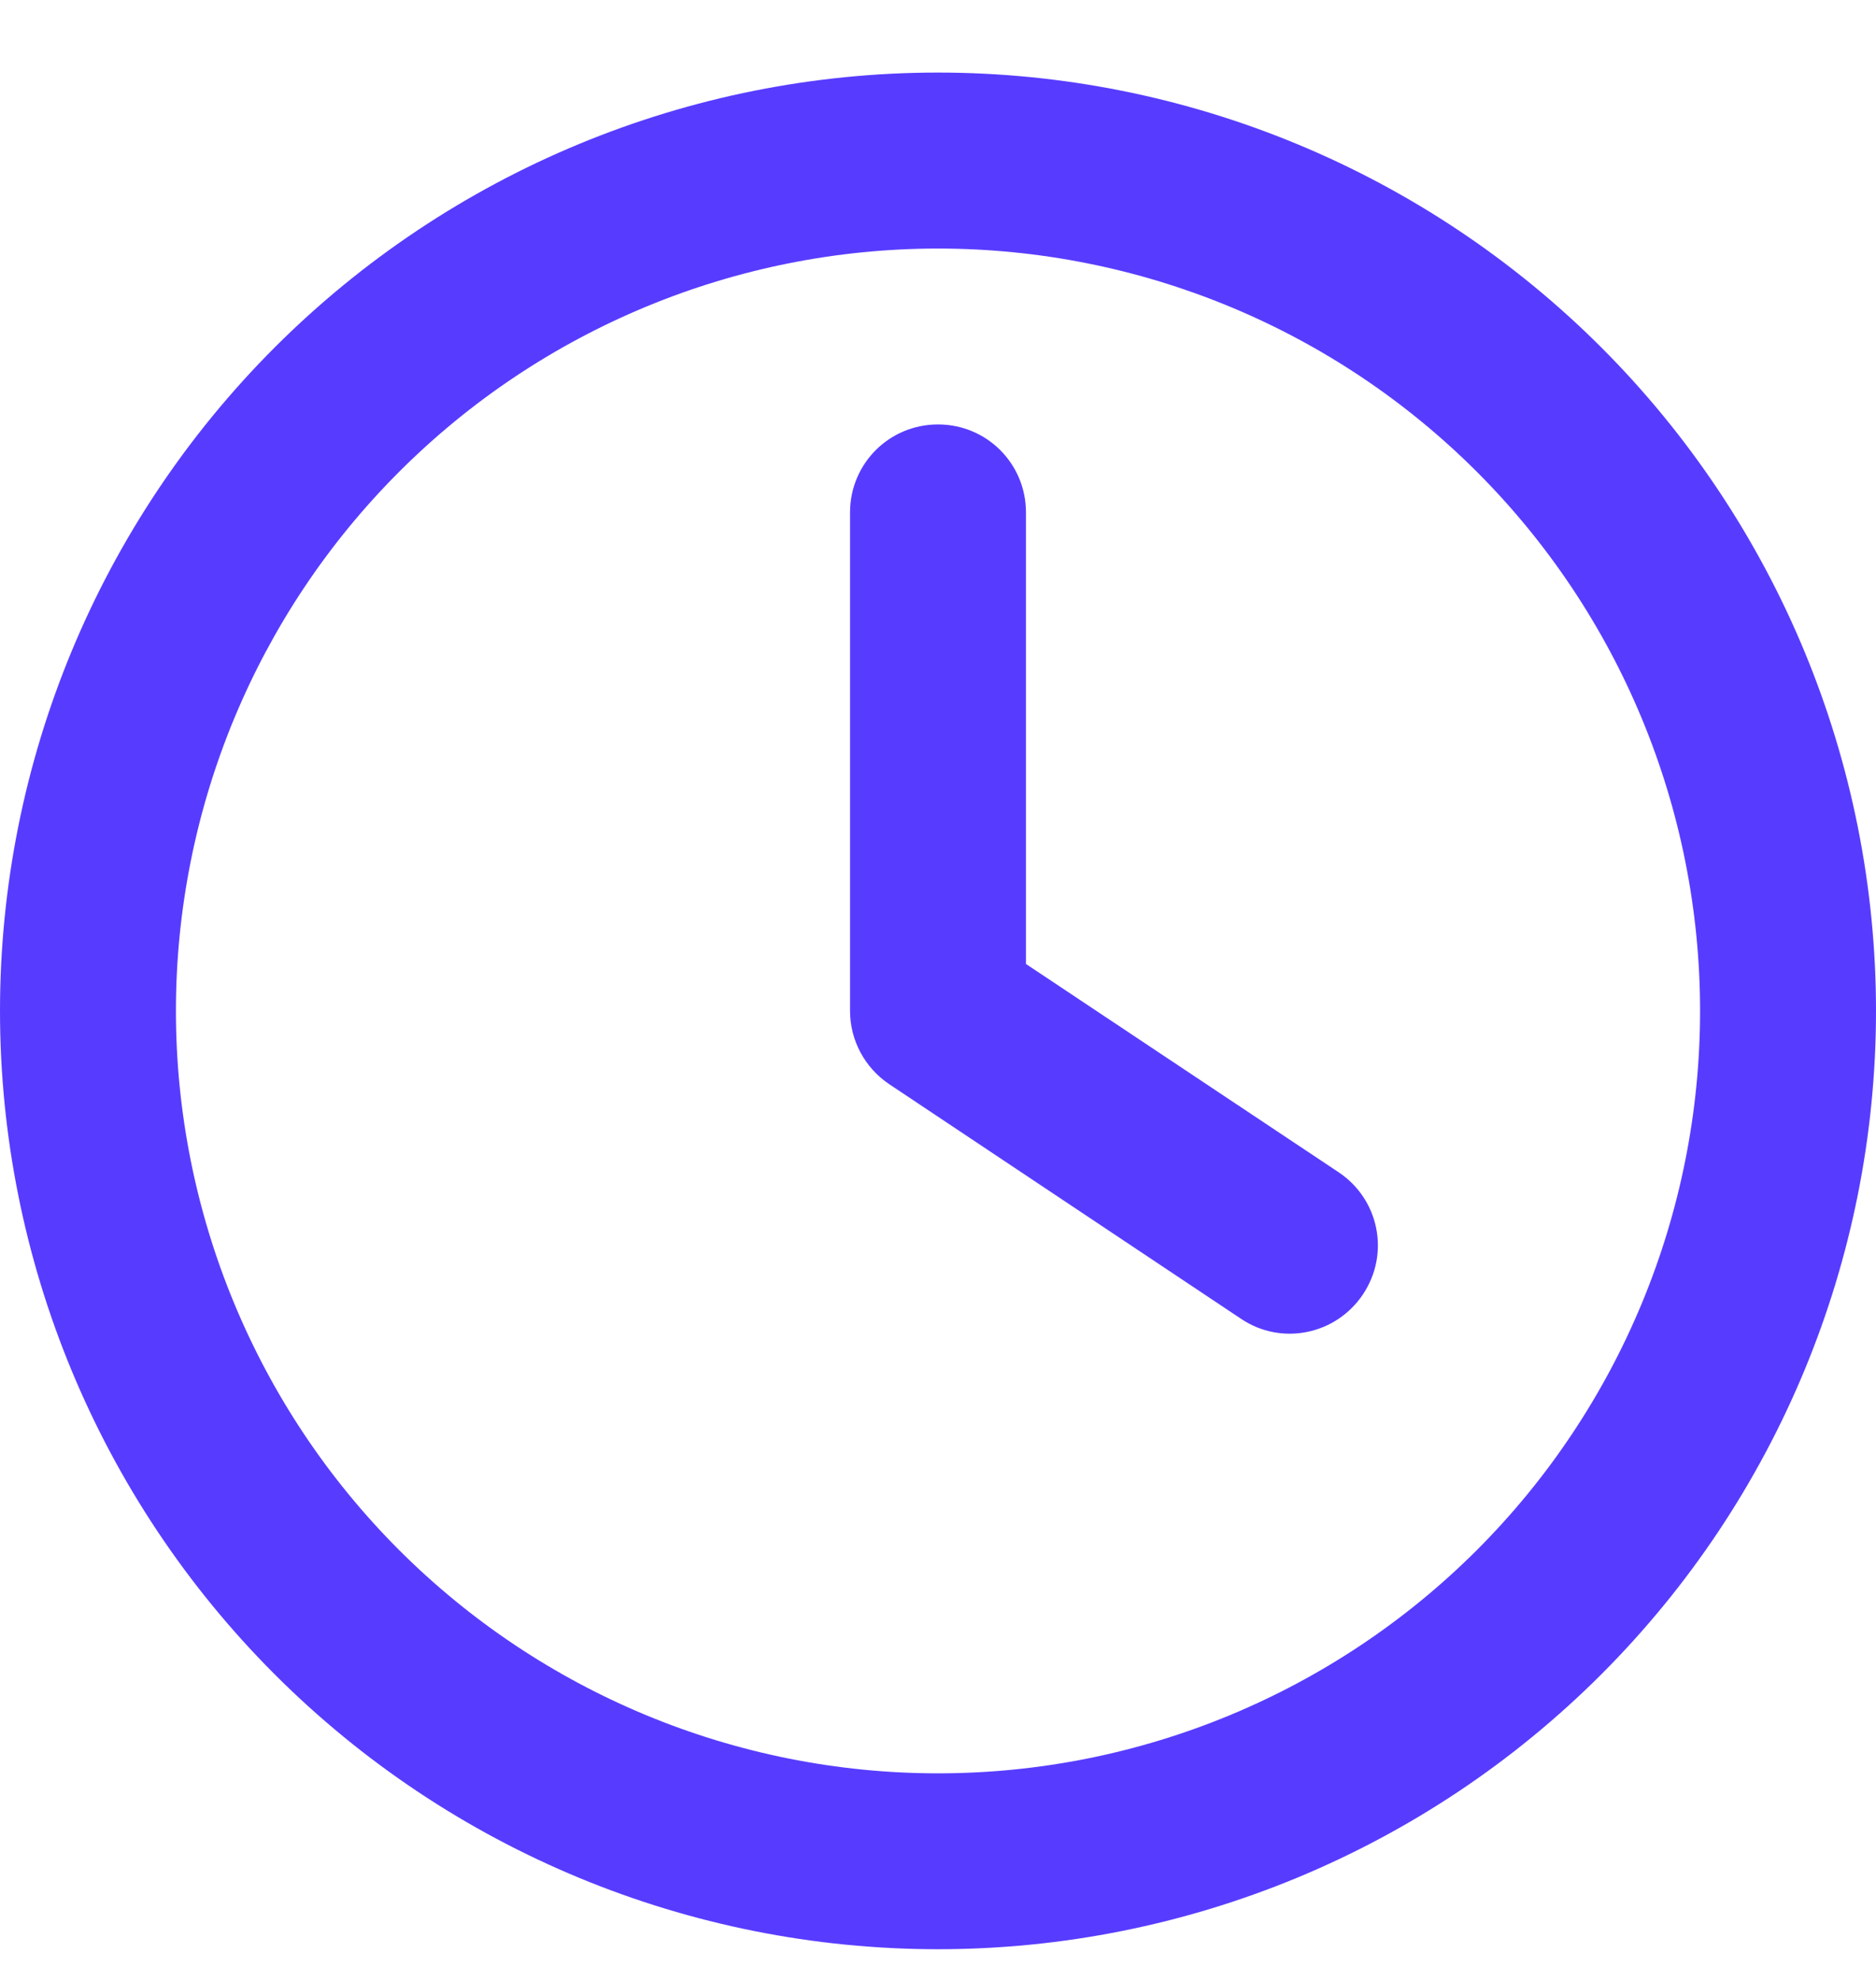 <svg width="18" height="19" viewBox="0 0 18 19" fill="none" xmlns="http://www.w3.org/2000/svg">
<g clip-path="url(#clip0_685_553)">
<path d="M16.312 9.696C16.312 11.636 15.542 13.496 14.171 14.867C12.799 16.238 10.939 17.009 9 17.009C7.061 17.009 5.201 16.238 3.829 14.867C2.458 13.496 1.688 11.636 1.688 9.696C1.688 7.757 2.458 5.897 3.829 4.526C5.201 3.154 7.061 2.384 9 2.384C10.939 2.384 12.799 3.154 14.171 4.526C15.542 5.897 16.312 7.757 16.312 9.696ZM0 9.696C0 12.083 0.948 14.372 2.636 16.06C4.324 17.748 6.613 18.696 9 18.696C11.387 18.696 13.676 17.748 15.364 16.06C17.052 14.372 18 12.083 18 9.696C18 7.309 17.052 5.02 15.364 3.332C13.676 1.645 11.387 0.696 9 0.696C6.613 0.696 4.324 1.645 2.636 3.332C0.948 5.02 0 7.309 0 9.696ZM8.156 4.915V9.696C8.156 9.978 8.297 10.241 8.532 10.399L11.907 12.649C12.294 12.91 12.818 12.804 13.078 12.414C13.338 12.024 13.233 11.503 12.843 11.243L9.844 9.246V4.915C9.844 4.447 9.468 4.071 9 4.071C8.532 4.071 8.156 4.447 8.156 4.915Z" fill="#573CFF"/>
</g>
<defs>
<clipPath id="clip0_685_553">
<rect width="18" height="18" fill="white" transform="translate(0 0.696)"/>
</clipPath>
</defs>
</svg>
